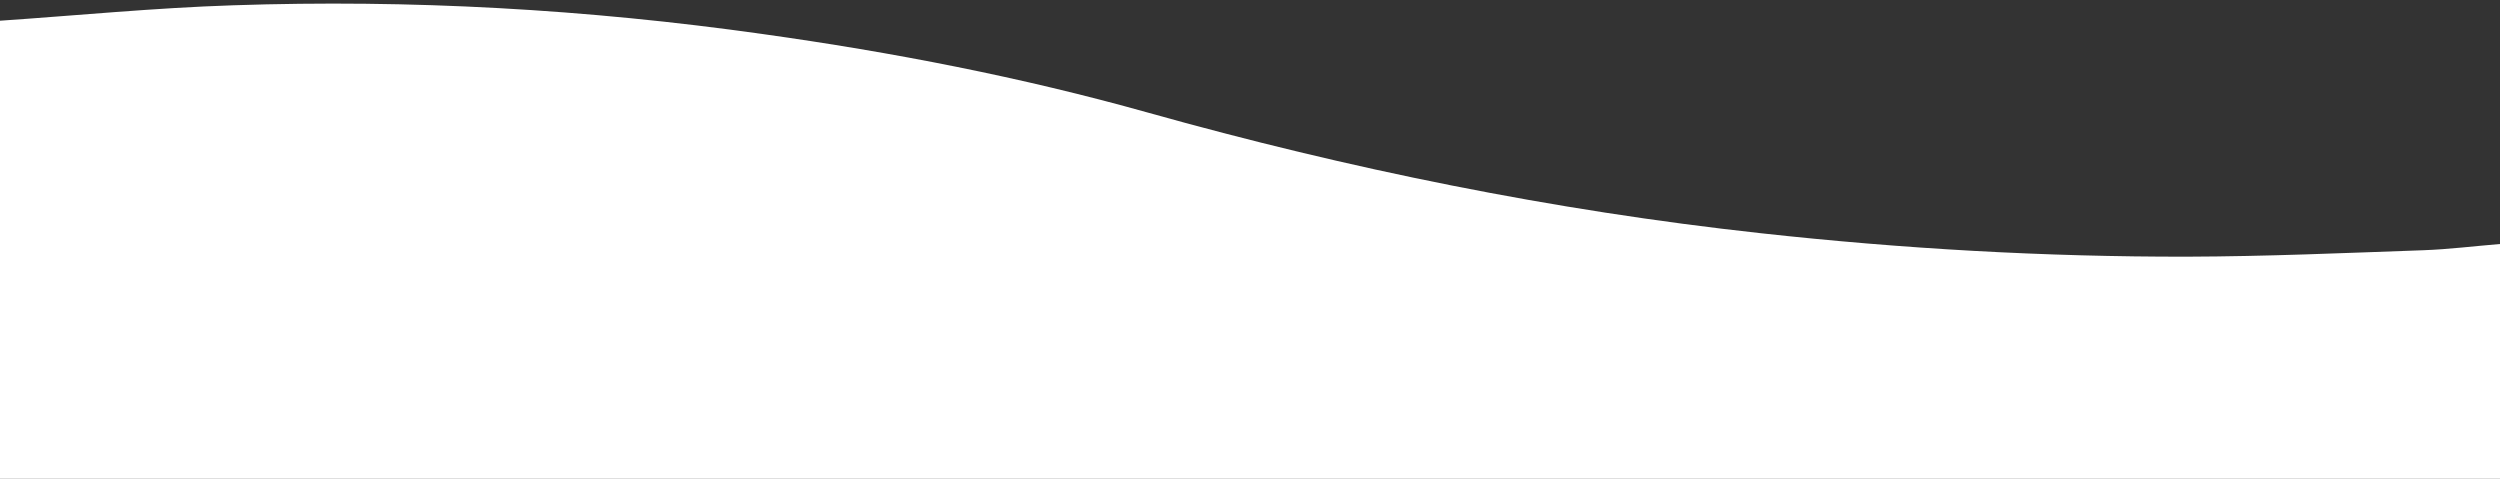 <?xml version="1.0" encoding="utf-8"?>
<!-- Generator: Adobe Illustrator 26.3.1, SVG Export Plug-In . SVG Version: 6.00 Build 0)  -->
<svg version="1.1" xmlns="http://www.w3.org/2000/svg" xmlns:xlink="http://www.w3.org/1999/xlink" x="0px" y="0px"
	 viewBox="0 0 1086 208" style="enable-background:new 0 0 1086 208;" xml:space="preserve">
<rect x="0" y="0" width="1086" height="208" fill="#333333" stroke="none"/>
<style type="text/css">
	.st0{fill:#FFFFFF;}
	.st1{display:none;}
</style>
<g id="Слой_1">
	<path class="st0" d="M1086,106c0,34,0,68,0,102c-362,0-724,0-1086,0C0,141.7,0,75.3,0,9c33.7-2.3,67.4-5.6,101.2-6.7
		C178.3-0.3,255,4,331.4,14.8c56.4,7.9,112.3,18.7,167.2,34.1c87.4,24.5,175.9,42.5,266.2,52.4c61.7,6.8,123.5,10.3,185.5,10.2
		c34.1-0.1,68.3-1.6,102.4-2.8C1063.8,108.3,1074.9,106.9,1086,106z"/>
</g>
<g id="Слой_2" class="st1">
</g>
</svg>
